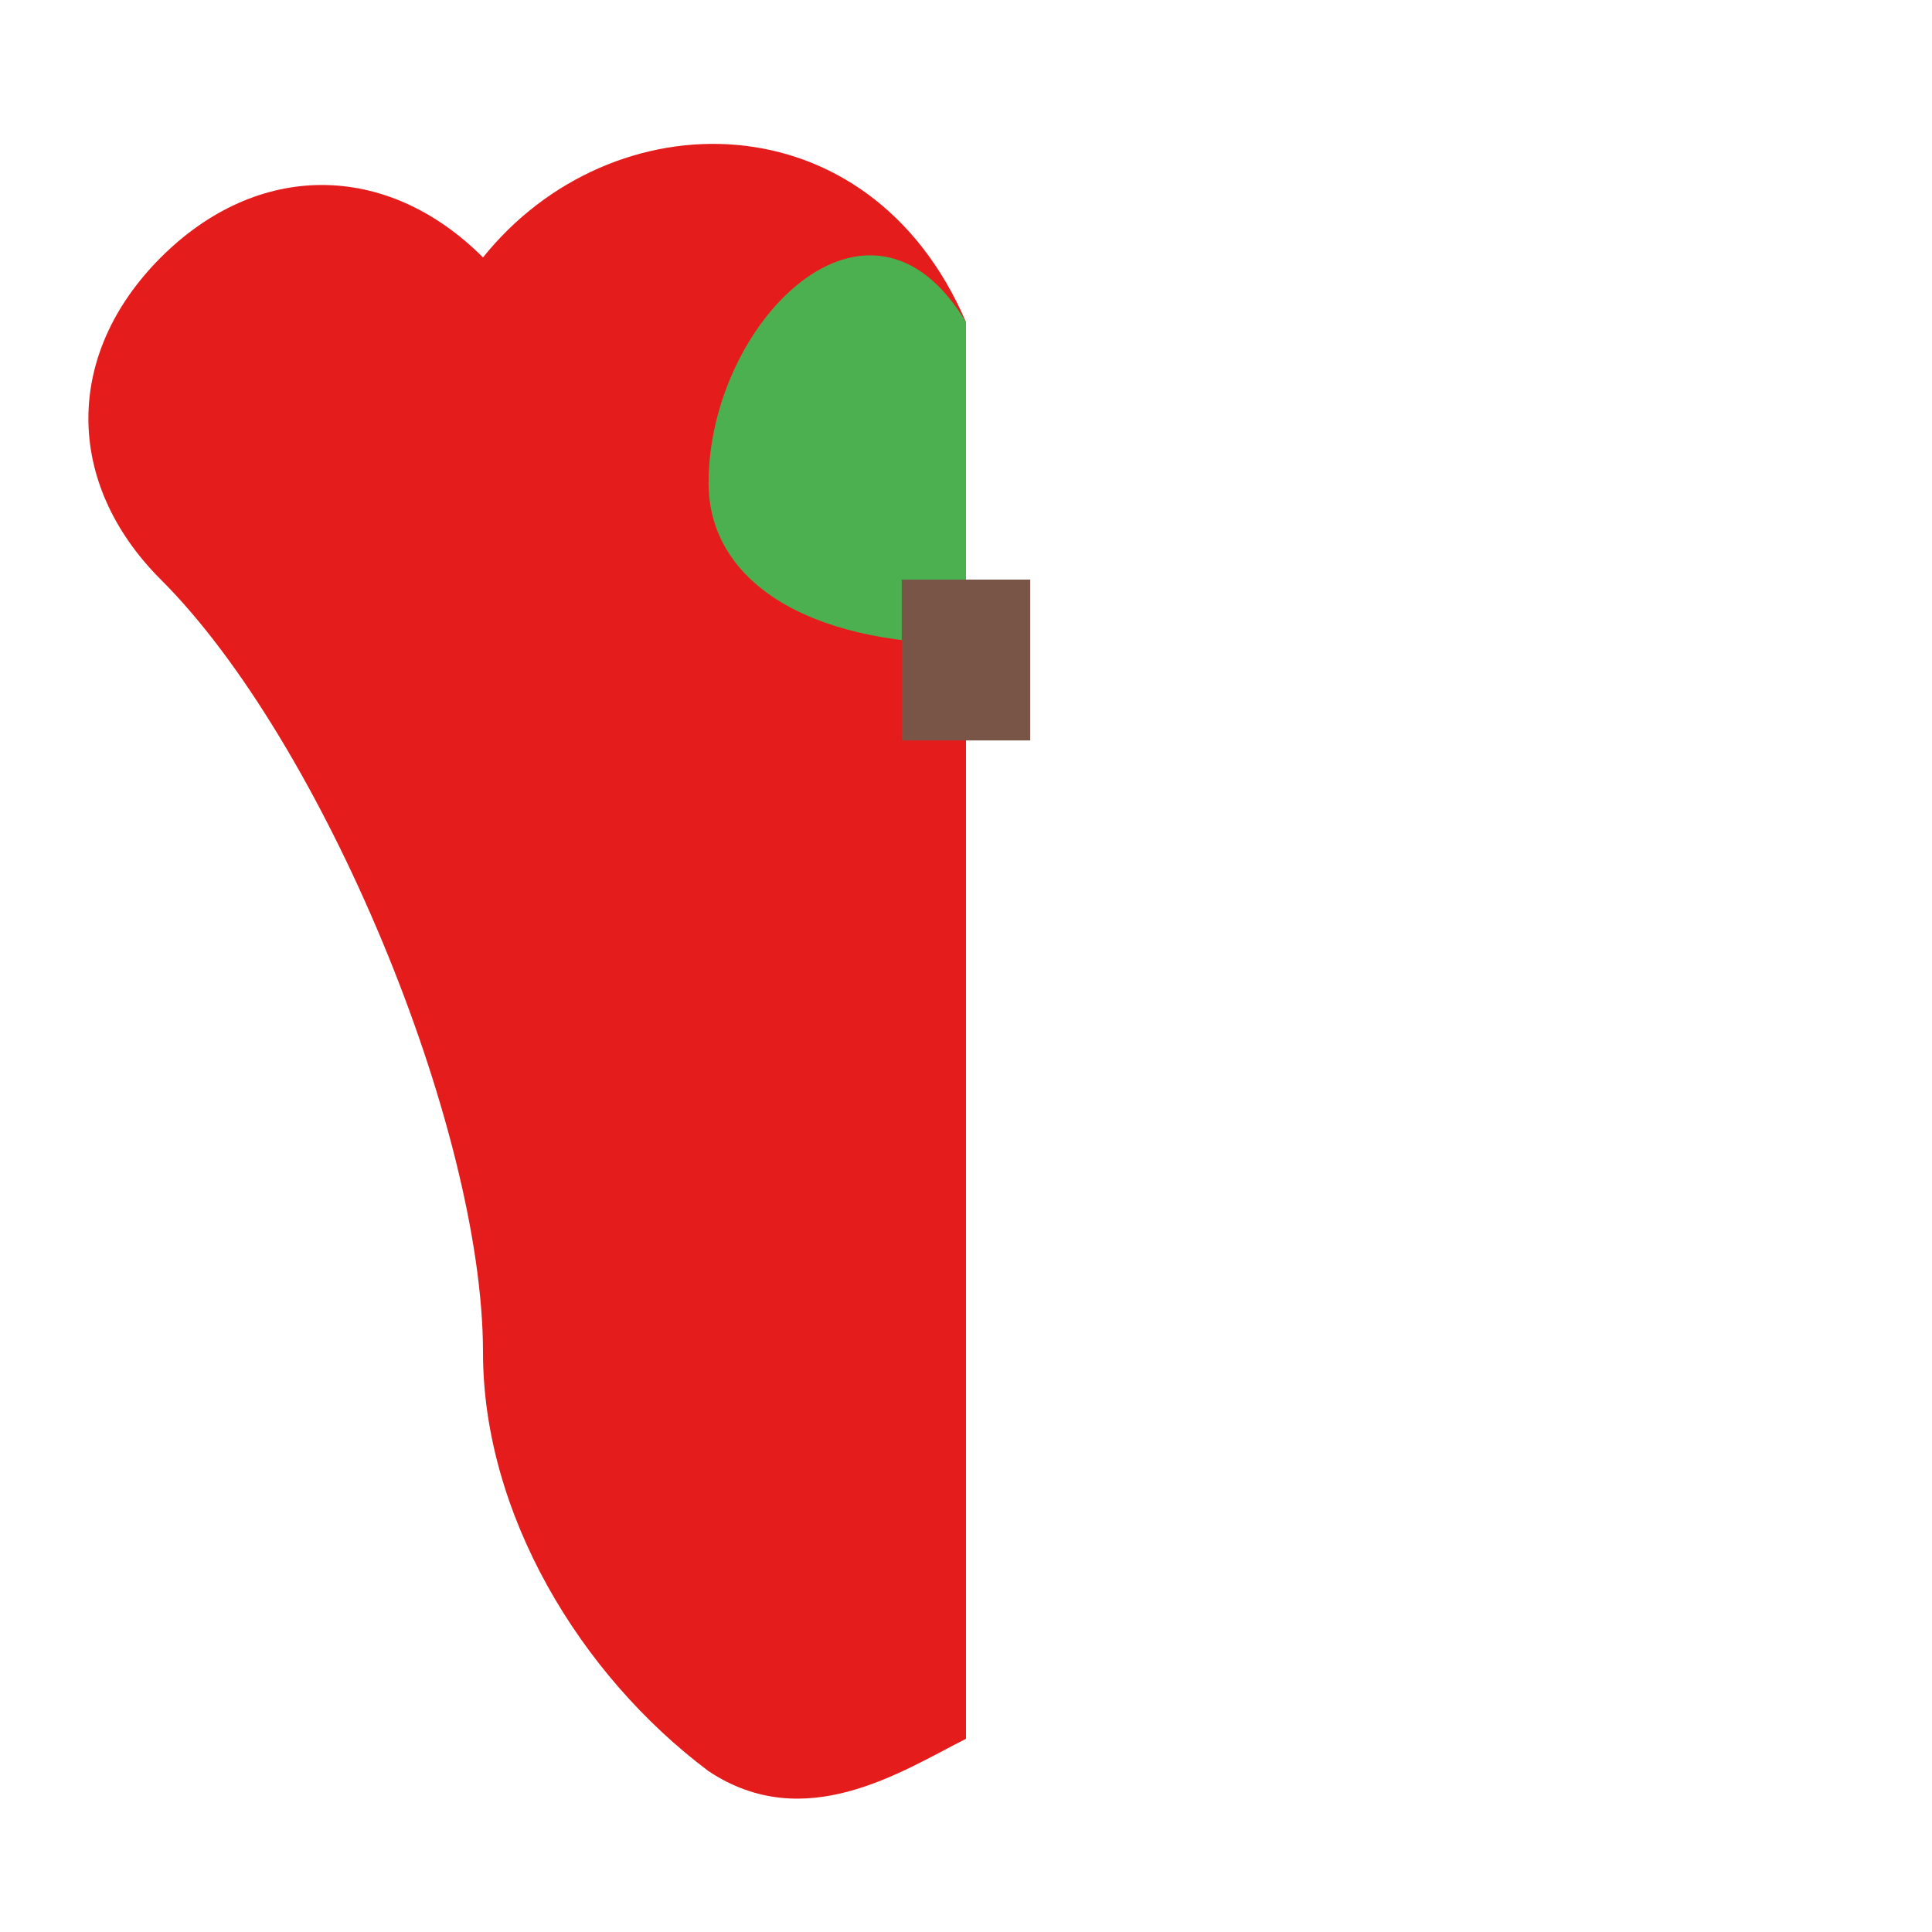 <svg xmlns="http://www.w3.org/2000/svg" width="40" height="40" viewBox="0 0 40 40">
  <path d="M20,6.67 C18,2 12.67,2 10,5.33 C8,3.33 5.33,3.33 3.33,5.33 C1.33,7.33 1.33,10 3.33,12 C6.67,15.33 10,23.33 10,28 C10,31.33 12,34.67 14.67,36.67 C16.67,38 18.67,36.67 20,36 Z" fill="#e41c1c" />
  <path d="M20,6.67 C18,3.33 14.67,6.67 14.67,10 C14.67,12 16.67,13.33 20,13.33 Z" fill="#4CAF50" />
  <path d="M18.67,12 L21.33,12 L21.33,15.33 L18.67,15.33 Z" fill="#795548" />
</svg>